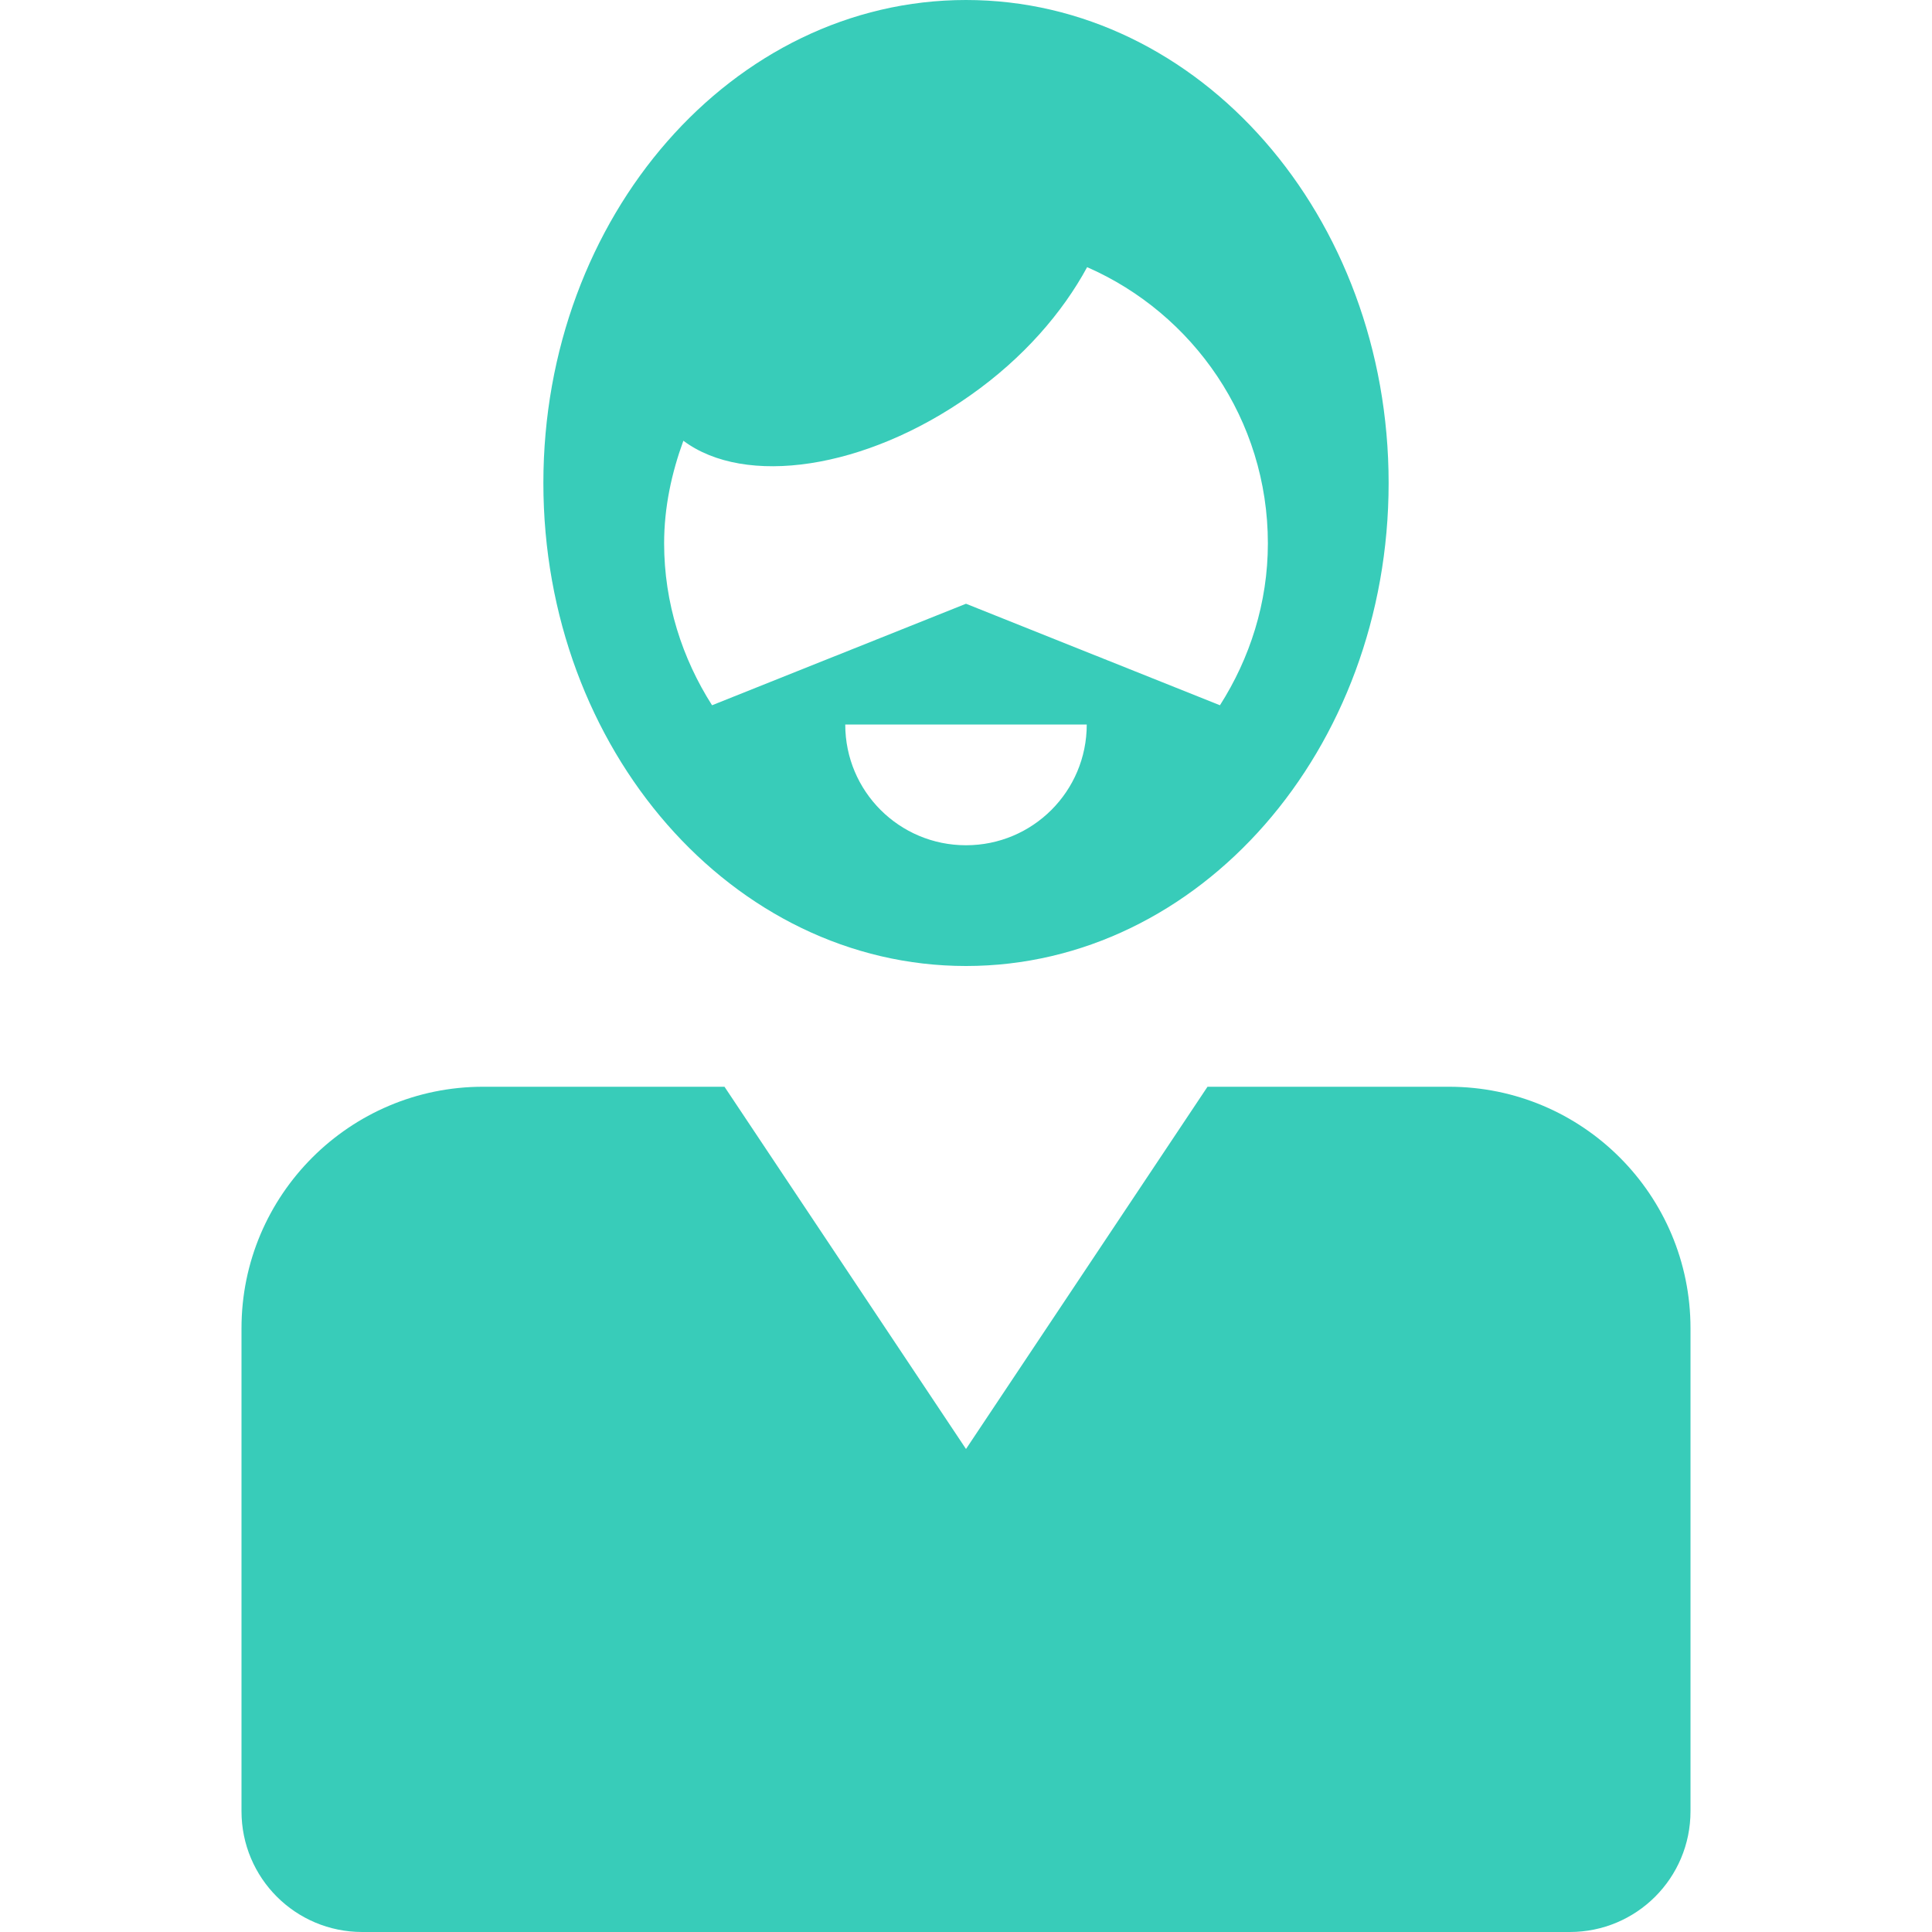 <?xml version="1.0" encoding="utf-8"?>
<!-- Generator: Adobe Illustrator 18.0.0, SVG Export Plug-In . SVG Version: 6.00 Build 0)  -->
<!DOCTYPE svg PUBLIC "-//W3C//DTD SVG 1.1//EN" "http://www.w3.org/Graphics/SVG/1.1/DTD/svg11.dtd">
<svg version="1.1" id="Capa_1" xmlns="http://www.w3.org/2000/svg" xmlns:xlink="http://www.w3.org/1999/xlink" x="0px" y="0px"
	 viewBox="0 0 512 512" enable-background="new 0 0 512 512" xml:space="preserve">
<g>
	<g>
		<path fill="#38CCB9" d="M256,256c61.9,0,112-57.3,112-128S317.9,0,256,0c-61.8,0-112,57.3-112,128S194.2,256,256,256z M256,224
			c-17.7,0-32-14.3-32-32h64C288,209.7,273.7,224,256,224z M181.1,116.8c16.3,12.2,48.1,7.7,76-12c14.1-9.9,24.5-22,31-34
			C316.2,83.1,336,111.2,336,144c0,15.8-4.8,30.5-12.7,42.9L256,160l-67.3,26.9c-7.9-12.4-12.7-27.1-12.7-42.9
			C176,134.4,178,125.3,181.1,116.8z"/>
		<path fill="#38CCB9" d="M384,288h-64l-64,96l-64-96h-64c-35.3,0-64,28.7-64,64v64v64c0,17.7,14.3,32,32,32h320
			c17.7,0,32-14.3,32-32v-64v-64C448,316.7,419.4,288,384,288z"/>
	</g>
</g>
</svg>
